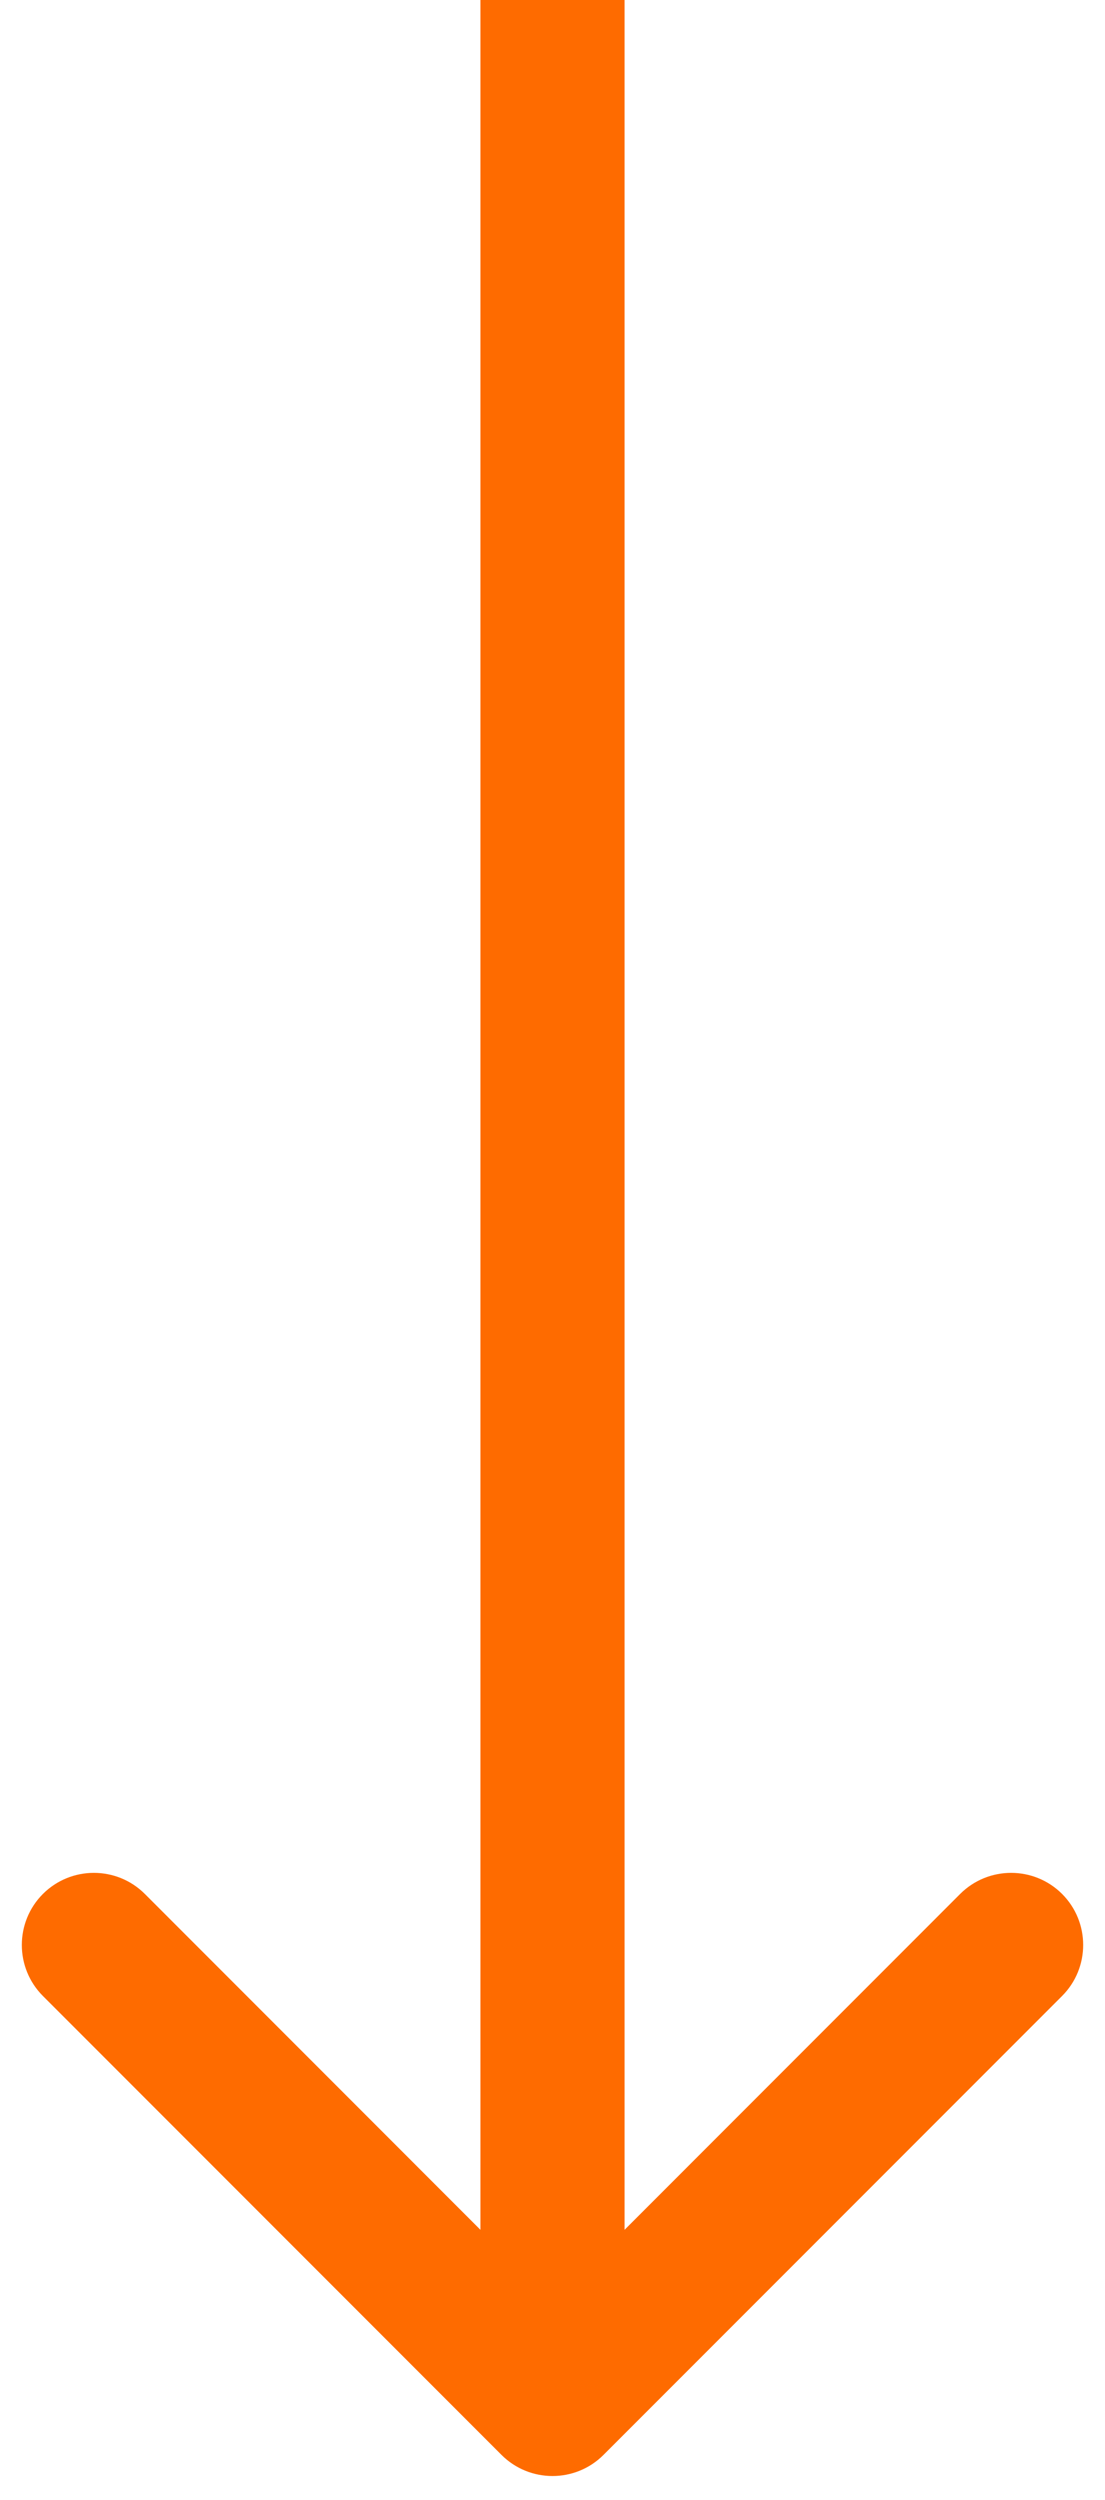 <svg width="23" height="52" viewBox="0 0 23 52" fill="none" xmlns="http://www.w3.org/2000/svg">
<path id="Arrow 2" d="M10.439 51.061C11.025 51.646 11.975 51.646 12.561 51.061L22.107 41.515C22.692 40.929 22.692 39.979 22.107 39.393C21.521 38.808 20.571 38.808 19.985 39.393L11.5 47.879L3.015 39.393C2.429 38.808 1.479 38.808 0.893 39.393C0.308 39.979 0.308 40.929 0.893 41.515L10.439 51.061ZM10 -3.05176e-05L10 50H13L13 -3.05176e-05L10 -3.05176e-05Z" fill="#FE6B00"/>
</svg>
